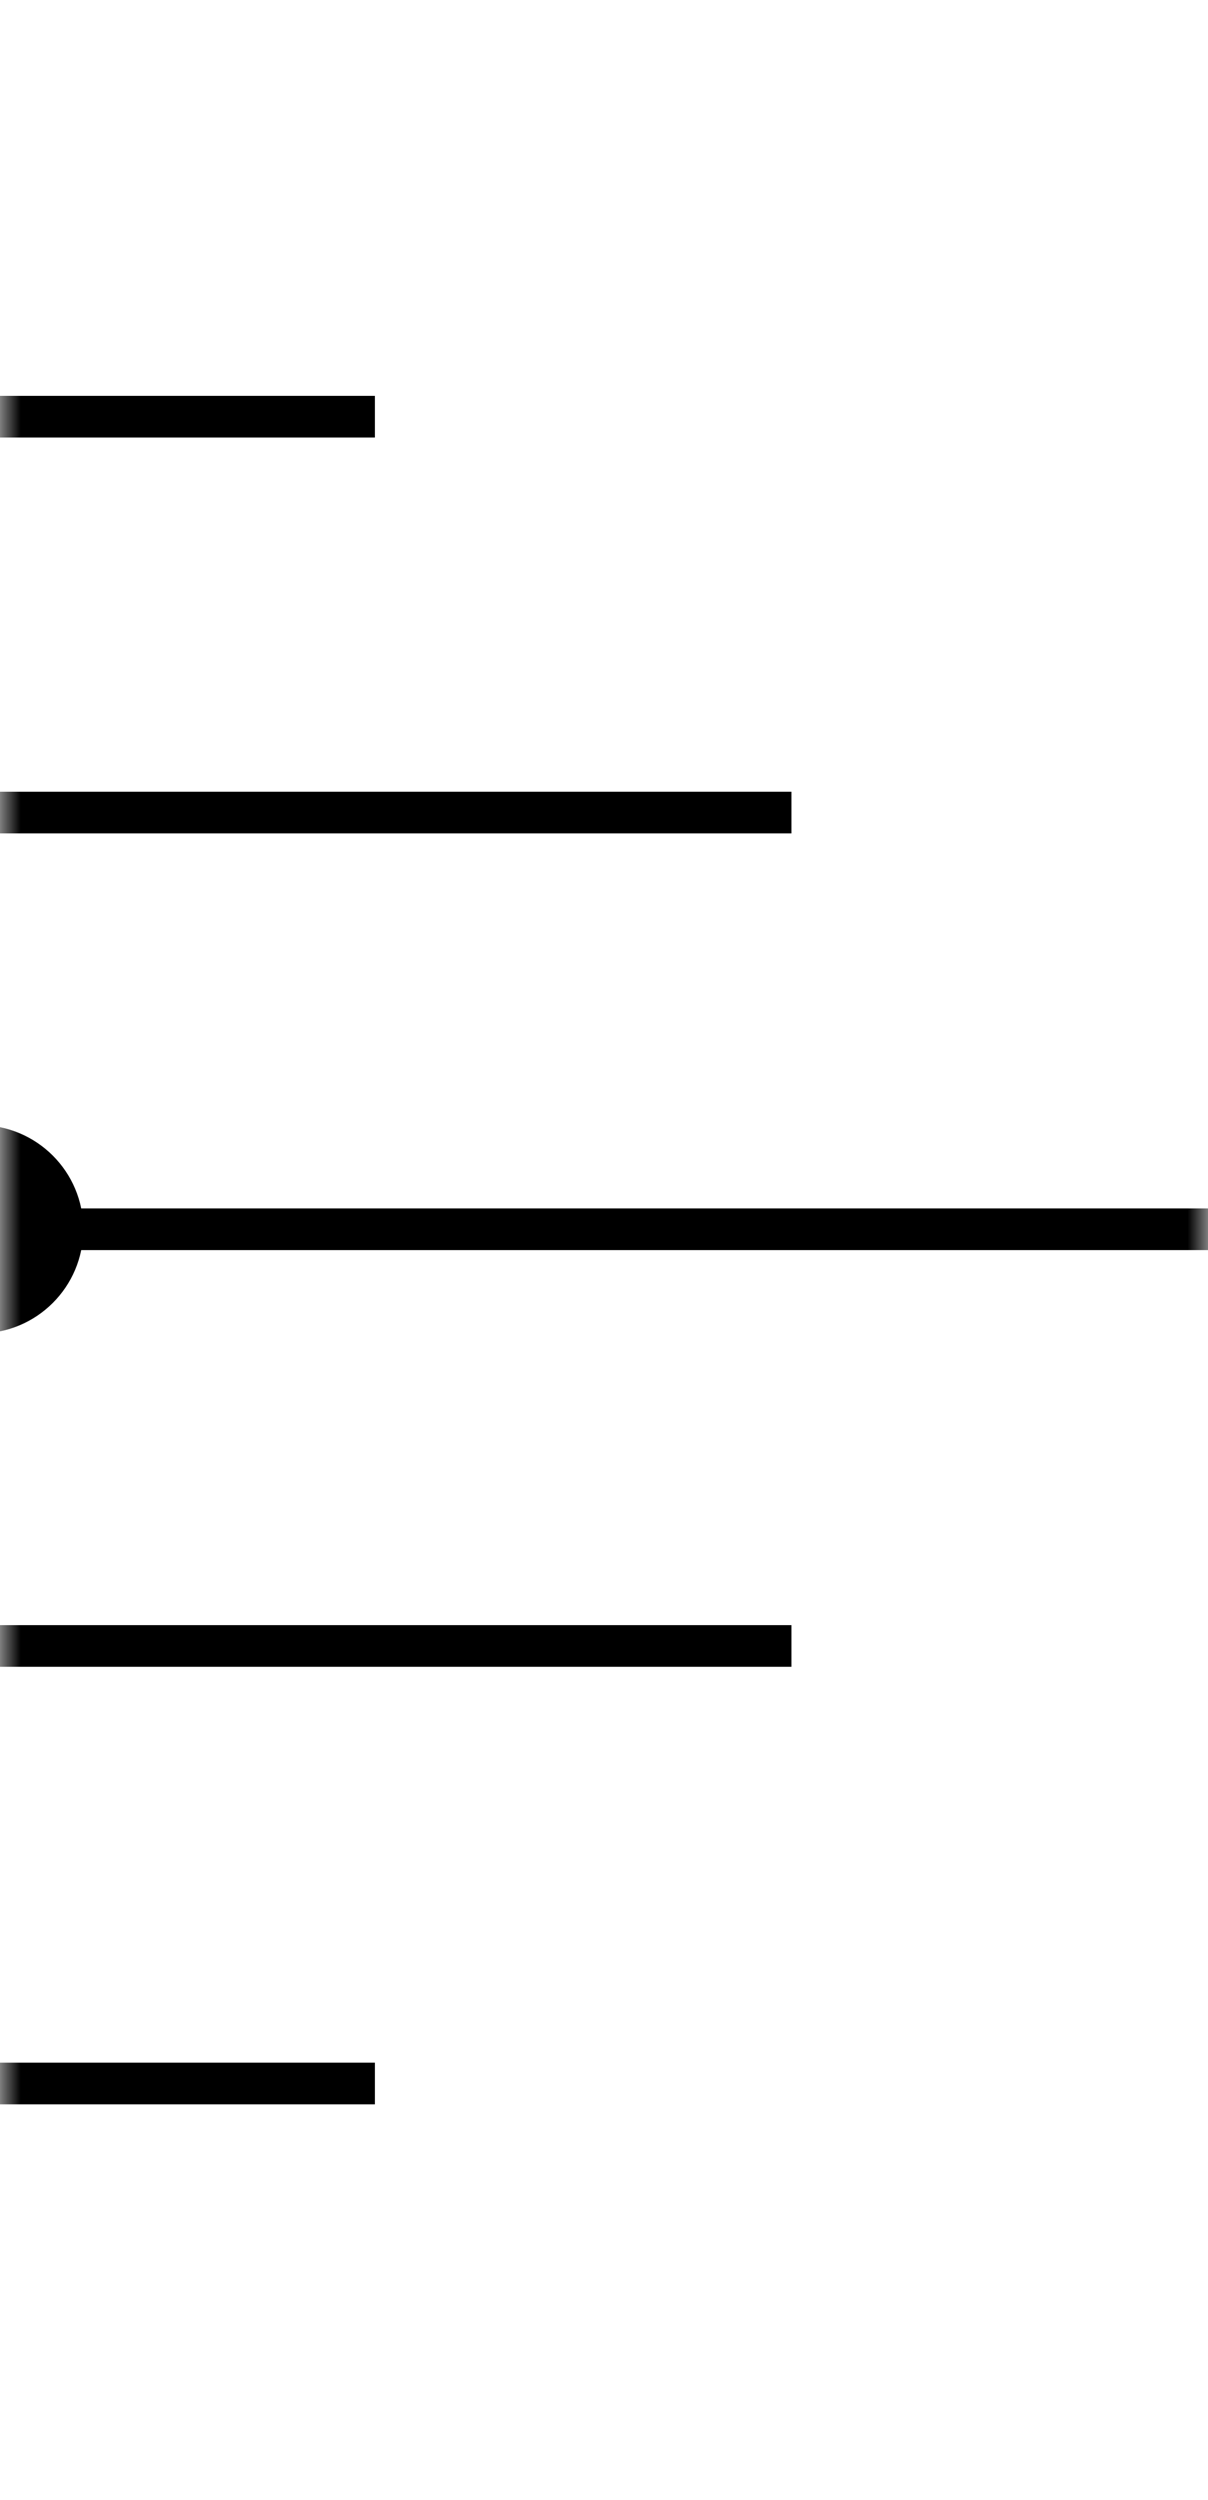 <svg width="29" height="60" viewBox="0 0 29 60" fill="none" xmlns="http://www.w3.org/2000/svg">
<mask id="mask0" mask-type="alpha" maskUnits="userSpaceOnUse" x="0" y="0" width="29" height="60">
<rect width="29" height="60" fill="#ffffff"/>
</mask>
<g mask="url(#mask0)">
<circle cx="-0.5" cy="29.5" r="2.5" fill="black"/>
<line x1="-31" y1="29.5" x2="29" y2="29.5" stroke="black"/>
<line x1="-21" y1="19.5" x2="19" y2="19.5" stroke="black"/>
<line x1="-21" y1="39.5" x2="19" y2="39.5" stroke="black"/>
<path d="M-11 10L9 10" stroke="black"/>
<path d="M-11 50L9 50" stroke="black"/>
</g>
</svg>

